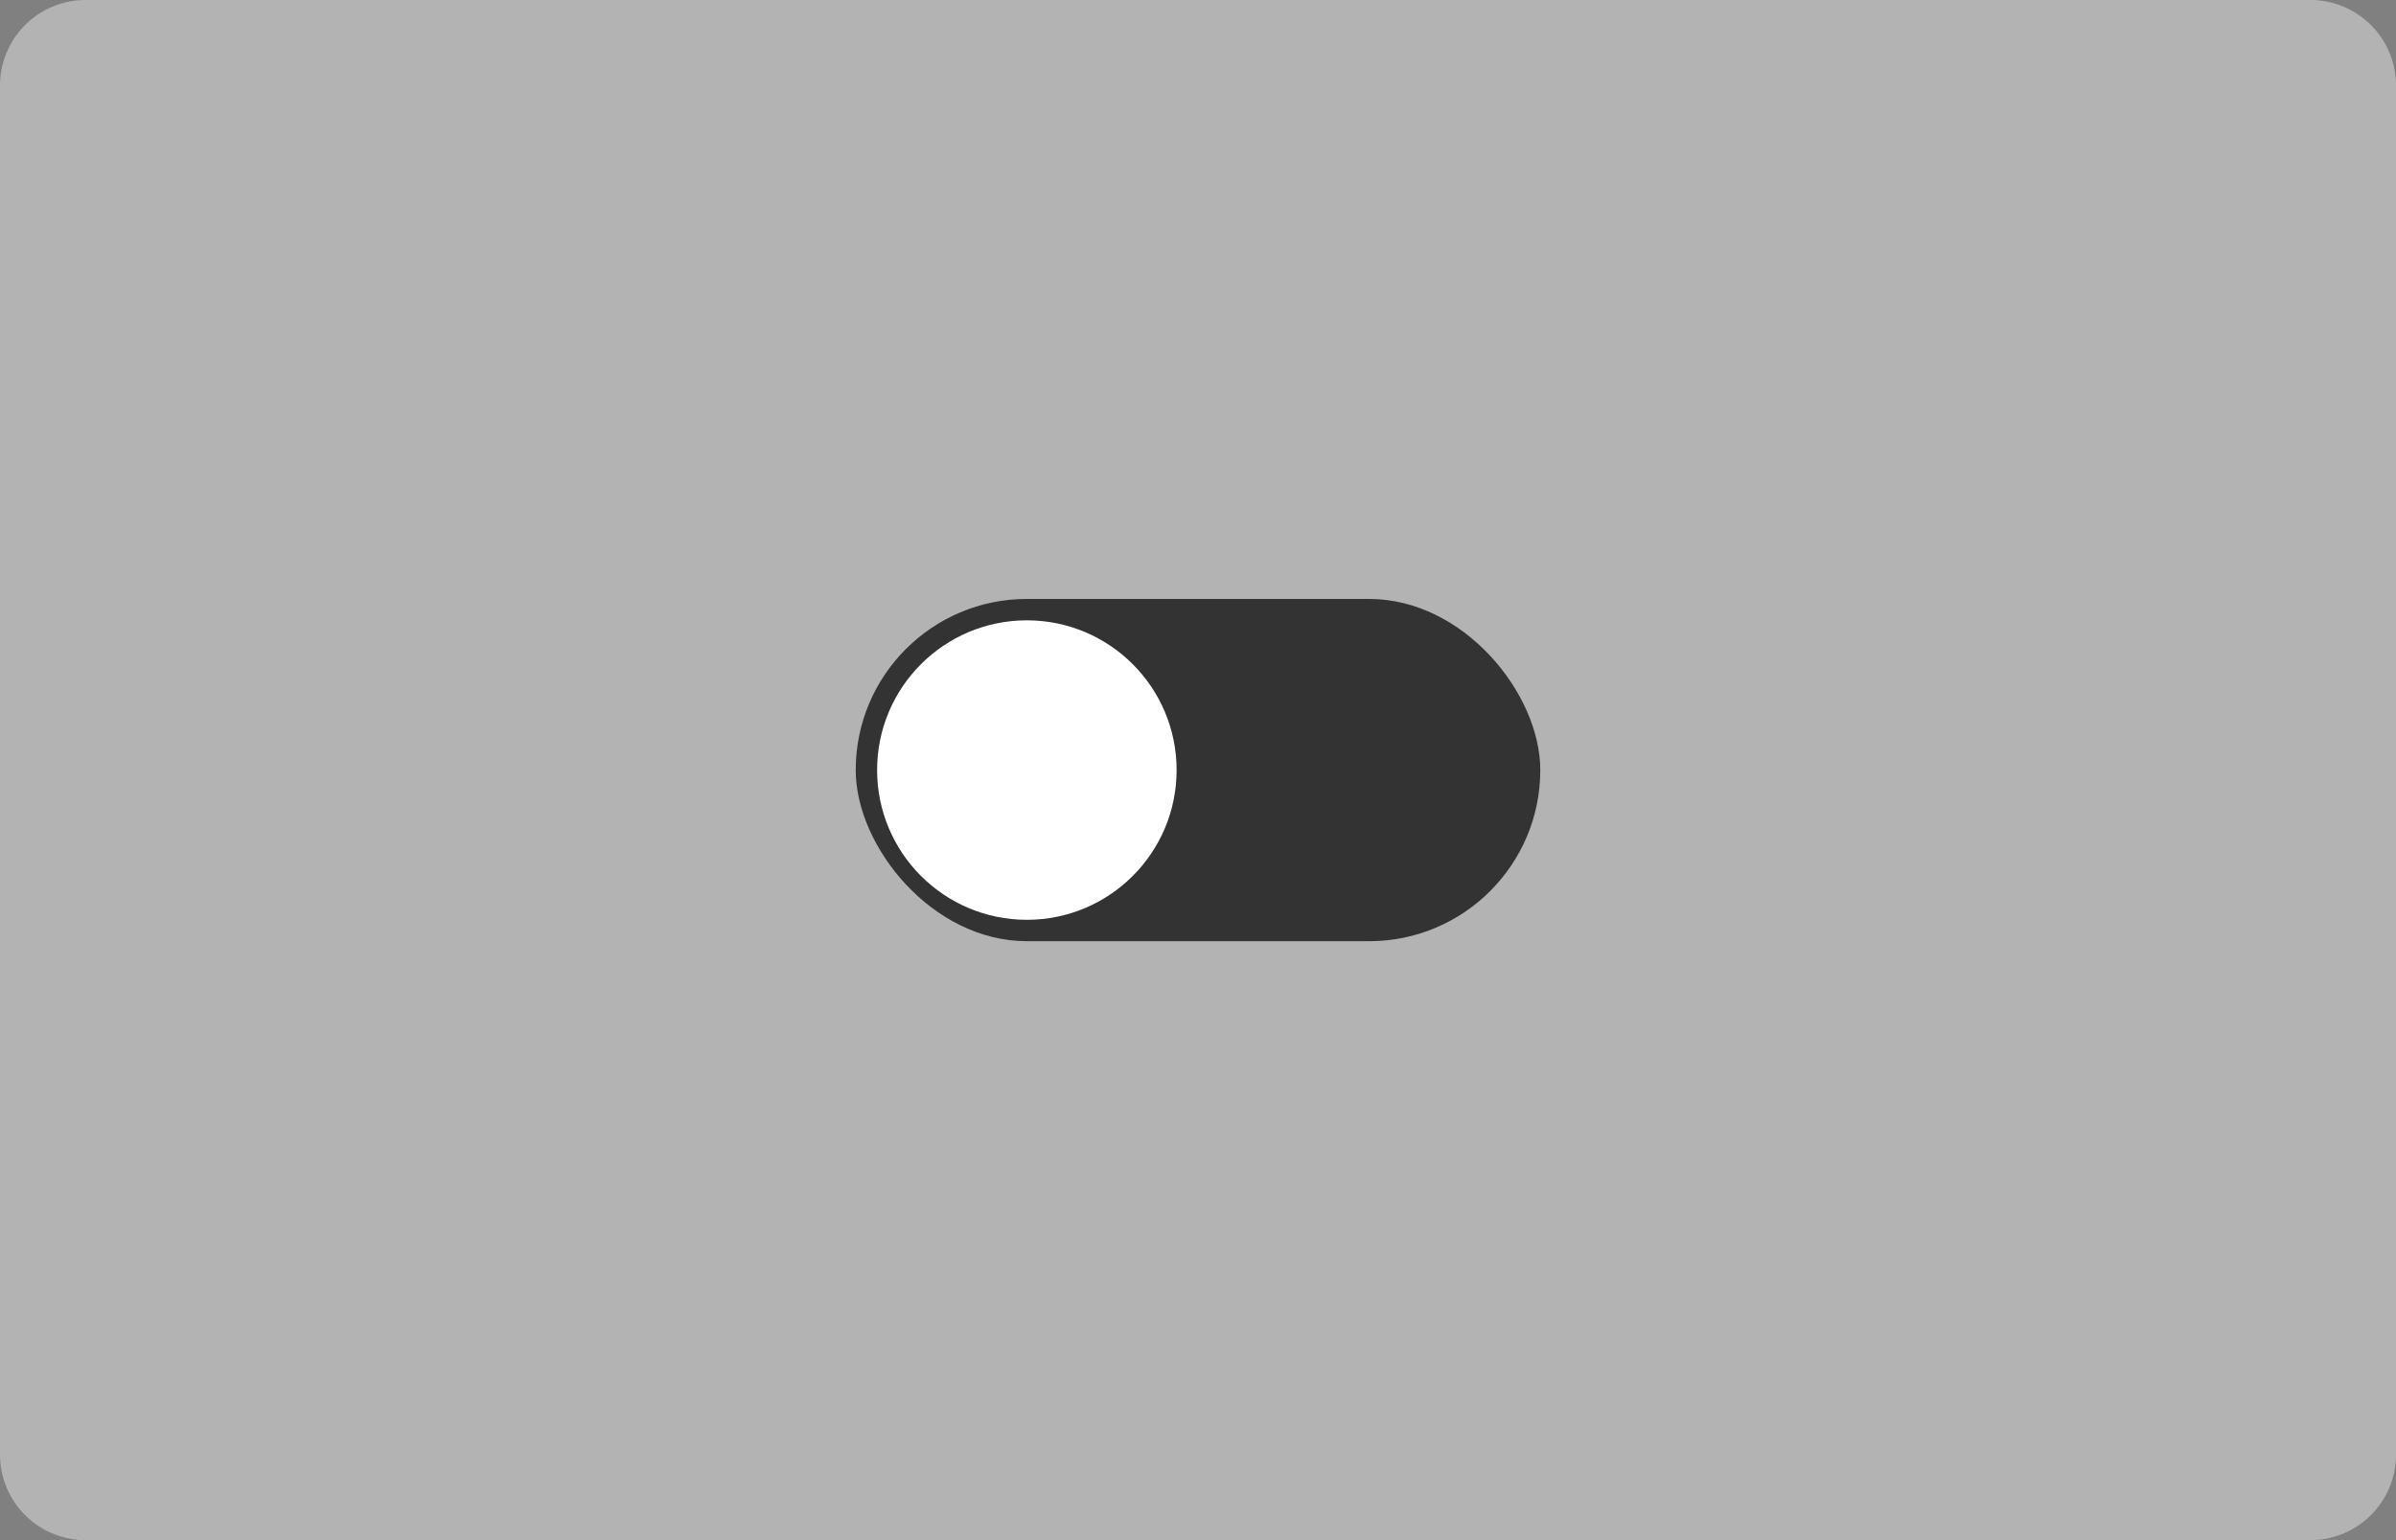 <svg xmlns="http://www.w3.org/2000/svg" width="112" height="72" viewBox="0 0 112 72">
    <rect x="0" y="0" width="112" height="72" fill="#808080" stroke="none"/>
    <defs>
        <clipPath id="prefix__clip-path">
            <path id="prefix__사각형_12182" fill="none" d="M0 0H16V16H0z" data-name="사각형 12182"/>
        </clipPath>
    </defs>
    <g id="prefix__그룹_23618" data-name="그룹 23618" transform="translate(-32 -2665)">
        <path id="prefix__패스_19316" fill="rgba(255,255,255,0.4)" d="M4 0h104a4 4 0 0 1 4 4v64a4 4 0 0 1-4 4H4a4 4 0 0 1-4-4V4a4 4 0 0 1 4-4z" data-name="패스 19316" opacity="0.997" transform="translate(32 2665)"/>
        <g id="prefix__toggle_default" transform="translate(72 2693)">
            <rect id="prefix__Base" width="32" height="16" fill="#333" rx="8"/>
            <g id="prefix__Handler" clip-path="url(#prefix__clip-path)">
                <circle id="prefix__Toggle" cx="7" cy="7" r="7" fill="#fff" transform="translate(1 1)"/>
            </g>
        </g>
    </g>
</svg>
